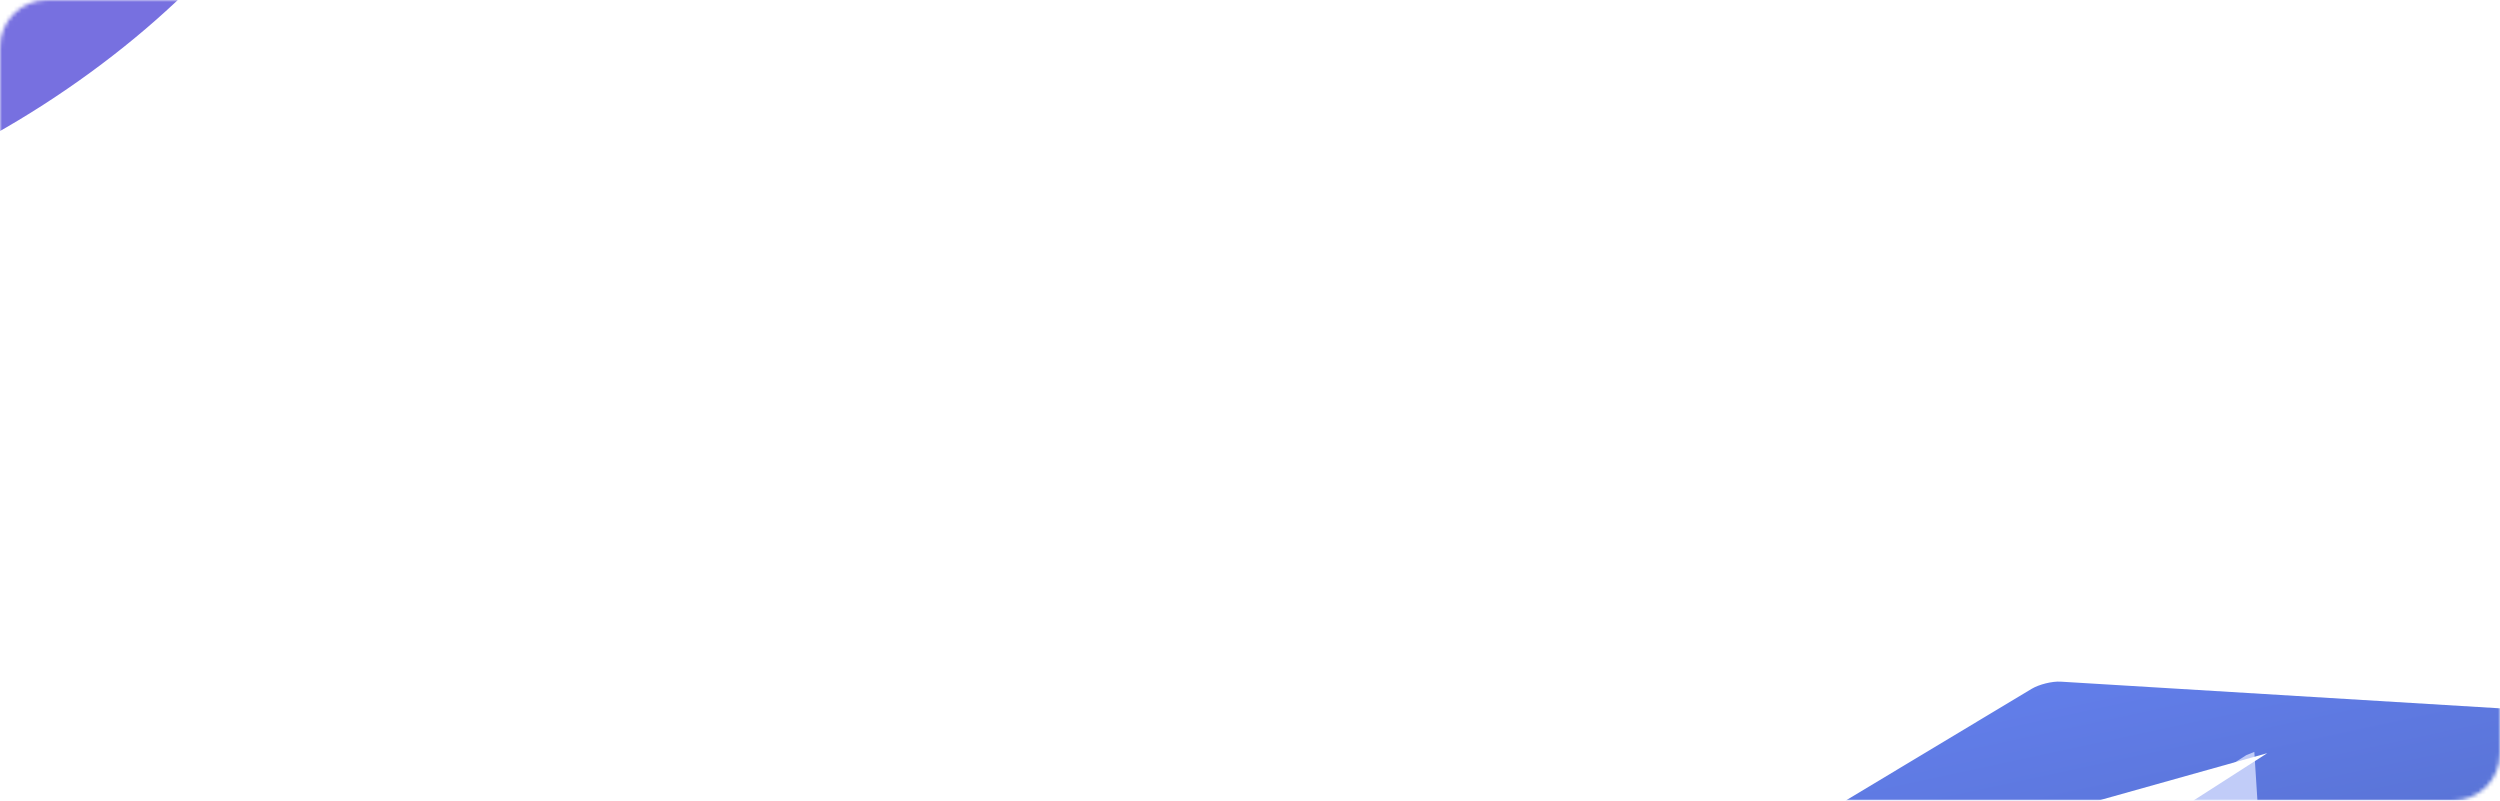 <svg width="637" height="204" viewBox="0 0 637 204" fill="none" xmlns="http://www.w3.org/2000/svg">
<mask id="mask0_434_3561" style="mask-type:alpha" maskUnits="userSpaceOnUse" x="0" y="0" width="637" height="204">
<rect width="637" height="204" rx="12" fill="#26264F"/>
</mask>
<g mask="url(#mask0_434_3561)">
<g filter="url(#filter0_f_434_3561)">
<ellipse rx="49.274" ry="110.556" transform="matrix(0.507 0.862 -0.841 0.541 -13.993 -15.748)" fill="#7770E0"/>
</g>
<g filter="url(#filter1_f_434_3561)">
<path d="M517.629 175.535C519.55 174.381 522.878 173.553 525.061 173.685L676.515 182.882L568.94 247.516C567.018 248.671 563.691 249.499 561.507 249.367L410.054 240.17L517.629 175.535Z" fill="url(#paint0_linear_434_3561)"/>
<path d="M574.402 191.583L572.358 192.407L533.106 217.608L533.399 217.908L575.768 213.044L574.402 191.583Z" fill="#C1CCF8"/>
<path d="M577.698 191.907L515.804 209.272L536.655 218.239L555.725 206.004L577.698 191.907Z" fill="white"/>
</g>
</g>
<defs>
<filter id="filter0_f_434_3561" x="-210.314" y="-189.083" width="392.645" height="346.671" filterUnits="userSpaceOnUse" color-interpolation-filters="sRGB">
<feFlood flood-opacity="0" result="BackgroundImageFix"/>
<feBlend mode="normal" in="SourceGraphic" in2="BackgroundImageFix" result="shape"/>
<feGaussianBlur stdDeviation="50" result="effect1_foregroundBlur_434_3561"/>
</filter>
<filter id="filter1_f_434_3561" x="340.053" y="103.672" width="406.461" height="215.709" filterUnits="userSpaceOnUse" color-interpolation-filters="sRGB">
<feFlood flood-opacity="0" result="BackgroundImageFix"/>
<feBlend mode="normal" in="SourceGraphic" in2="BackgroundImageFix" result="shape"/>
<feGaussianBlur stdDeviation="35" result="effect1_foregroundBlur_434_3561"/>
</filter>
<linearGradient id="paint0_linear_434_3561" x1="565.461" y1="249.607" x2="547.85" y2="167.696" gradientUnits="userSpaceOnUse">
<stop stop-color="#556ECC"/>
<stop offset="1" stop-color="#627EEA"/>
</linearGradient>
</defs>
</svg>
